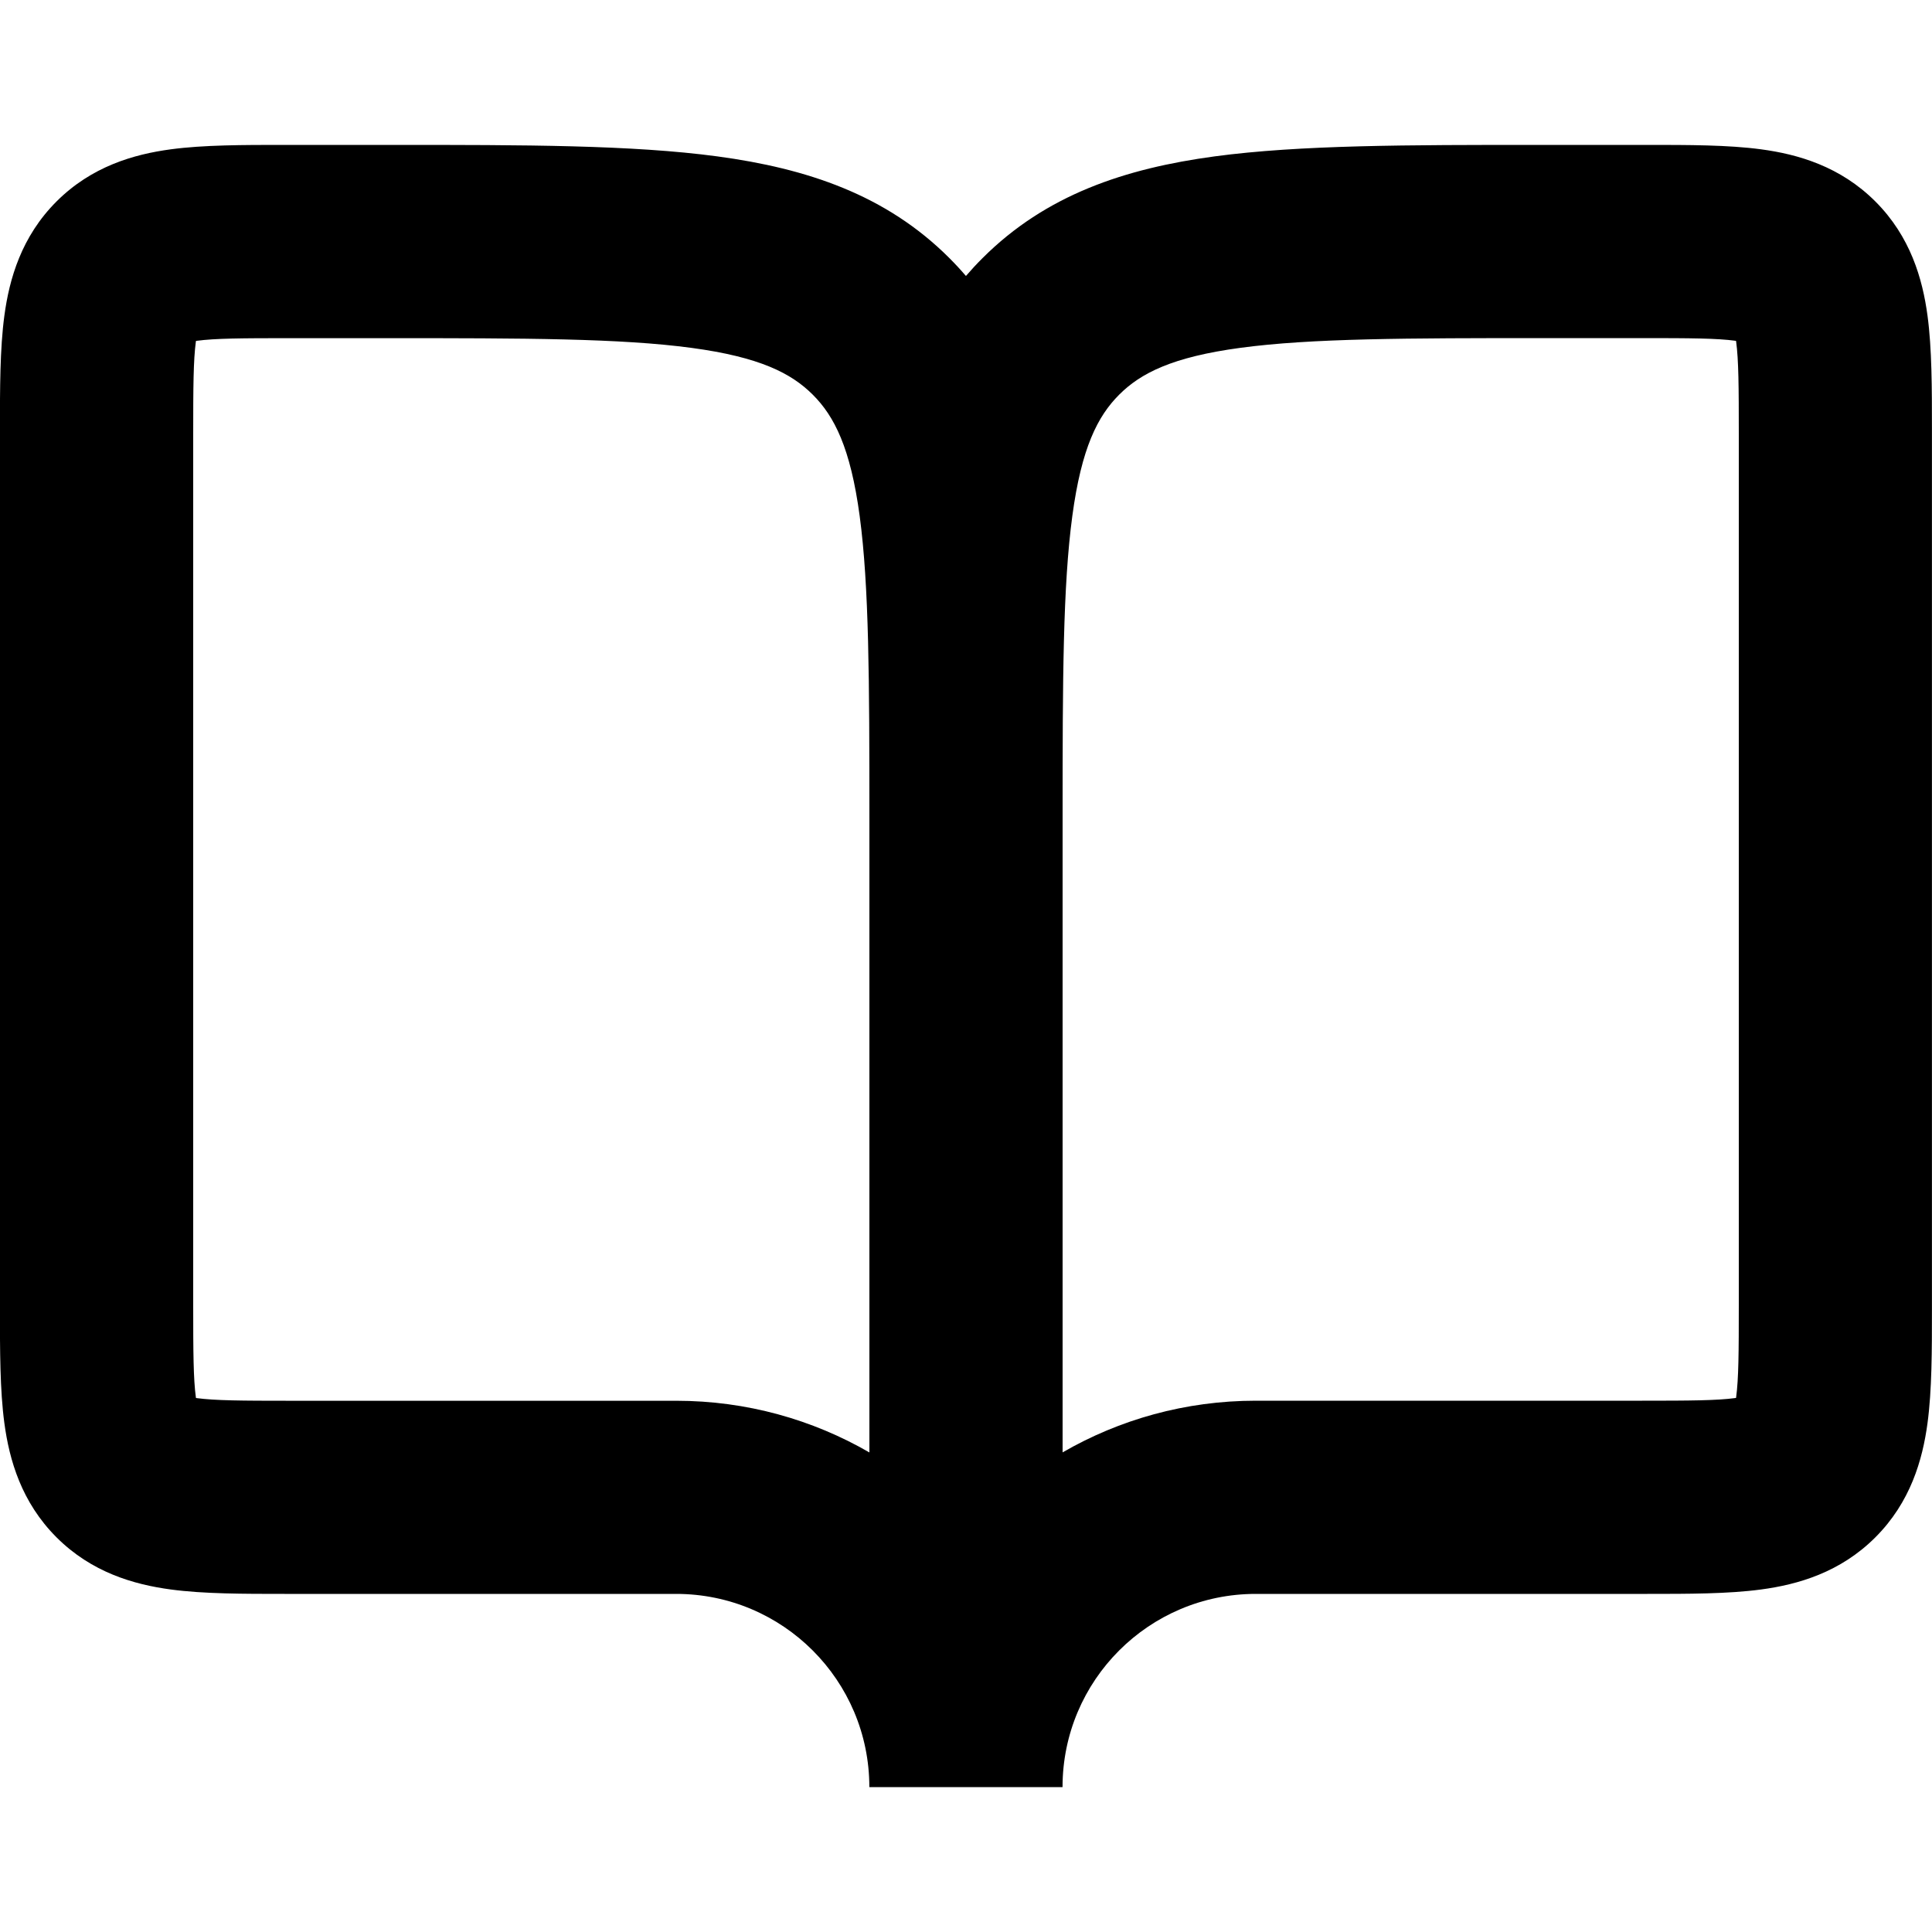<!-- Generated by IcoMoon.io -->
<svg version="1.1" xmlns="http://www.w3.org/2000/svg" width="32" height="32" viewBox="0 0 32 32">
<title>biographies</title>
<path d="M4.713 2.4c0.029 0 0.058 0 0.087 0h1.6c0.038 0 0.075 0 0.113 0 2.167-0 3.953-0 5.367 0.19 1.485 0.2 2.796 0.635 3.845 1.685 0.097 0.097 0.188 0.195 0.274 0.296 0.087-0.101 0.178-0.2 0.275-0.296 1.050-1.050 2.361-1.485 3.845-1.685 1.414-0.19 3.2-0.19 5.367-0.19h1.713c0.029 0 0.058 0 0.087 0 0.679-0 1.338-0 1.882 0.073 0.613 0.082 1.313 0.283 1.894 0.864s0.782 1.281 0.864 1.894c0.073 0.544 0.073 1.203 0.073 1.882 0 0.029 0 0.058 0 0.087v14.4c0 0.029 0 0.058 0 0.087 0 0.679 0 1.338-0.073 1.882-0.082 0.613-0.283 1.313-0.864 1.894s-1.281 0.782-1.894 0.864c-0.544 0.073-1.203 0.073-1.882 0.073-0.029 0-0.058 0-0.087 0h-6.4c-1.767 0-3.2 1.433-3.2 3.2h-3.2c0-1.767-1.433-3.2-3.2-3.2h-6.4c-0.029 0-0.058 0-0.087 0-0.678 0-1.338 0-1.882-0.073-0.613-0.082-1.313-0.283-1.894-0.864s-0.782-1.281-0.864-1.894c-0.073-0.544-0.073-1.203-0.073-1.882 0-0.029 0-0.058 0-0.087v-14.4c0-0.029 0-0.058 0-0.087-0-0.678-0-1.338 0.073-1.882 0.082-0.613 0.283-1.313 0.864-1.894s1.281-0.782 1.894-0.864c0.544-0.073 1.203-0.073 1.882-0.073zM14.4 24.056v-10.456c0-0.019 0-0.038 0-0.056-0-2.277-0.005-3.831-0.161-4.997-0.152-1.13-0.42-1.653-0.776-2.009s-0.879-0.624-2.009-0.776c-1.176-0.158-2.746-0.161-5.054-0.161h-1.6c-0.799 0-1.238 0.003-1.542 0.044-0.004 0.001-0.008 0.001-0.012 0.002-0.001 0.004-0.001 0.008-0.002 0.012-0.041 0.304-0.044 0.743-0.044 1.542v14.4c0 0.8 0.003 1.238 0.044 1.542 0.001 0.004 0.001 0.008 0.002 0.012 0.004 0.001 0.008 0.001 0.012 0.002 0.304 0.041 0.743 0.044 1.542 0.044h6.4c1.166 0 2.259 0.312 3.2 0.856zM17.6 24.056c0.941-0.544 2.034-0.856 3.2-0.856h6.4c0.8 0 1.238-0.003 1.542-0.044 0.004-0 0.008-0.001 0.012-0.002 0.001-0.004 0.001-0.008 0.002-0.012 0.041-0.304 0.044-0.743 0.044-1.542v-14.4c0-0.799-0.003-1.238-0.044-1.542-0-0.004-0.001-0.008-0.002-0.012-0.004-0.001-0.008-0.001-0.012-0.002-0.304-0.041-0.743-0.044-1.542-0.044h-1.6c-2.308 0-3.878 0.003-5.054 0.161-1.13 0.152-1.653 0.42-2.009 0.776s-0.624 0.879-0.776 2.009c-0.156 1.158-0.161 2.699-0.161 4.951 0 0.034 0 0.069 0 0.103v10.456z"></path>
</svg>
